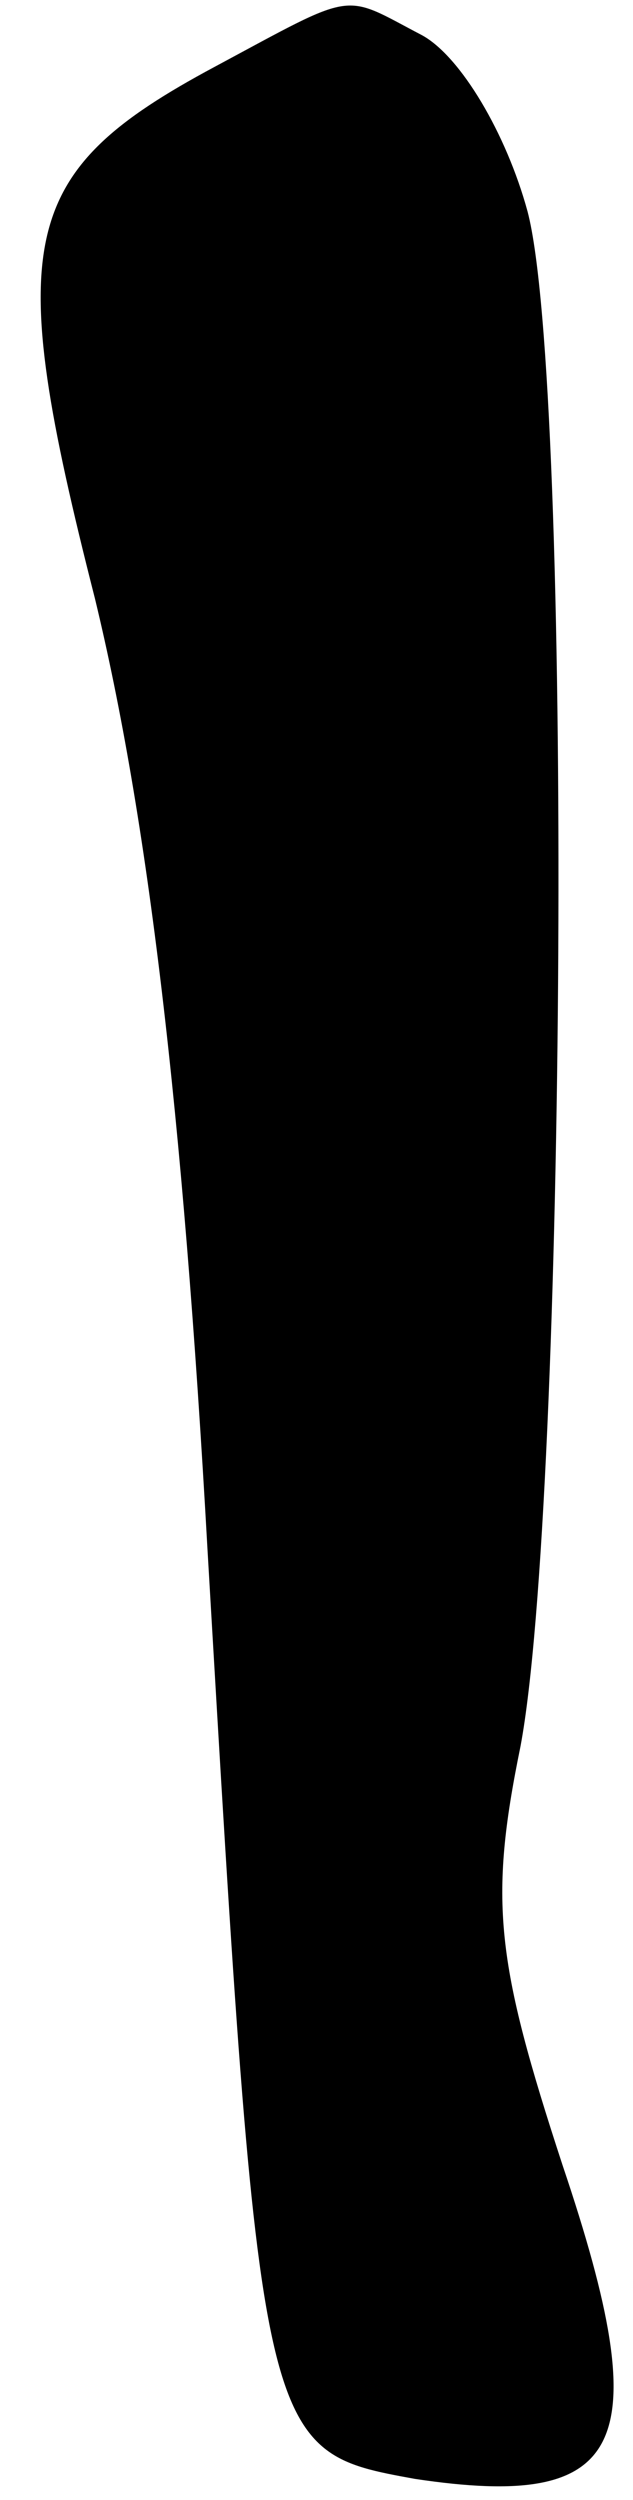 <?xml version="1.0" standalone="no"?>
<!DOCTYPE svg PUBLIC "-//W3C//DTD SVG 20010904//EN"
 "http://www.w3.org/TR/2001/REC-SVG-20010904/DTD/svg10.dtd">
<svg version="1.0" xmlns="http://www.w3.org/2000/svg"
 width="18pt" height="71pt" viewBox="0 0 18 71"
 preserveAspectRatio="xMidYMid meet">
<g transform="translate(0,71) scale(0.1,-0.1)"
fill="#000000" stroke="none">
<path fill="#000000" stroke="none" d="M61 691 c-56 -30 -60 -49 -34 -151 15
-62 25 -145 32 -270 15 -256 15 -256 59 -264 60 -9 69 9 42 89 -19 58 -21 75
-12 119 13 69 15 387 2 436 -6 22 -19 44 -30 50 -23 12 -18 13 -59 -9z"/>
</g>
</svg>
